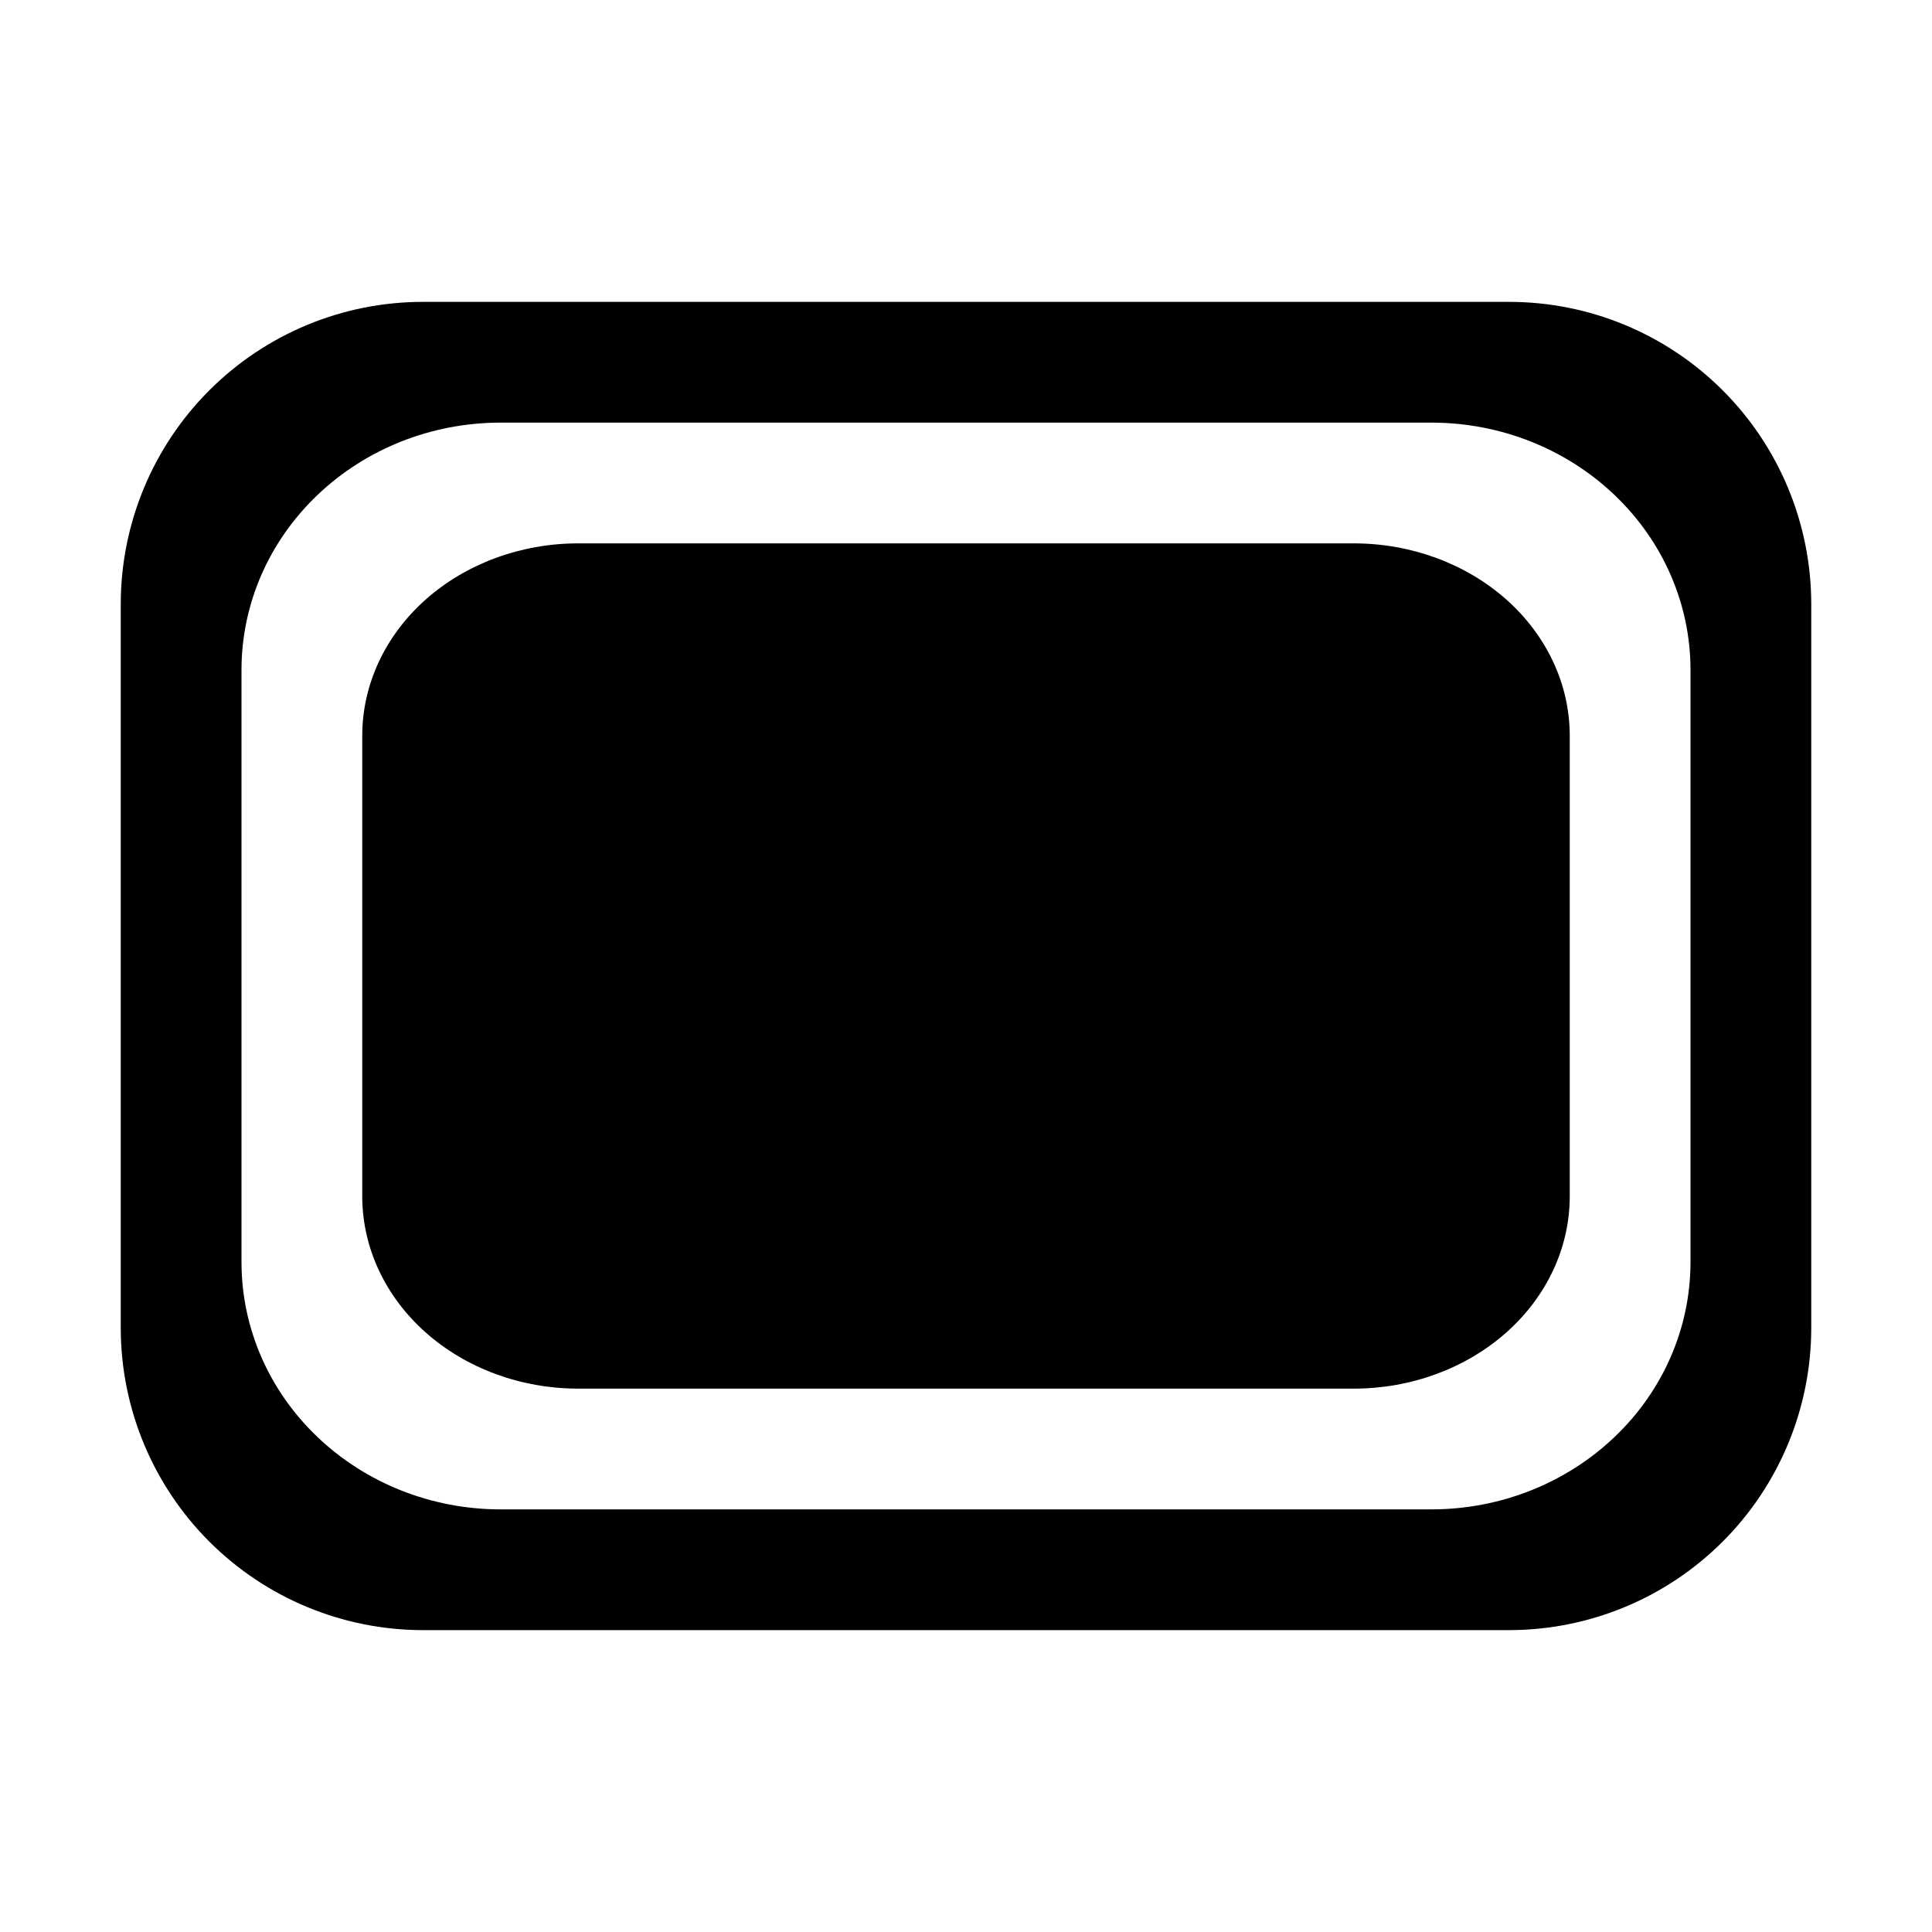 <svg width="32" height="32" viewBox="0 0 32 32" xmlns="http://www.w3.org/2000/svg">
<path fill-rule="evenodd" clip-rule="evenodd" d="M7 5H25C26.326 5.001 27.596 5.528 28.534 6.466C29.471 7.403 29.998 8.674 30 10V22C29.998 23.325 29.471 24.596 28.534 25.533C27.596 26.471 26.326 26.998 25 27H7C5.674 26.998 4.404 26.471 3.466 25.533C2.529 24.596 2.002 23.325 2 22V10C2.002 8.674 2.529 7.403 3.466 6.466C4.404 5.528 5.674 5.001 7 5ZM8.286 7H23.714C24.851 7.001 25.94 7.433 26.743 8.2C27.547 8.967 27.999 10.006 28 11.091V20.909C27.999 21.994 27.547 23.034 26.743 23.8C25.94 24.567 24.851 24.999 23.714 25H8.286C7.149 24.999 6.06 24.567 5.257 23.8C4.453 23.034 4.001 21.994 4 20.909V11.091C4.001 10.006 4.453 8.967 5.257 8.2C6.06 7.433 7.149 7.001 8.286 7Z"/>
<path d="M22.429 9H9.571C8.625 9.001 7.717 9.337 7.047 9.933C6.378 10.53 6.001 11.338 6 12.182V19.818C6.001 20.662 6.378 21.471 7.047 22.067C7.717 22.663 8.625 22.999 9.571 23H22.429C23.375 22.999 24.283 22.663 24.953 22.067C25.622 21.471 25.999 20.662 26 19.818V12.182C25.999 11.338 25.622 10.53 24.953 9.933C24.283 9.337 23.375 9.001 22.429 9Z"/>
</svg>
